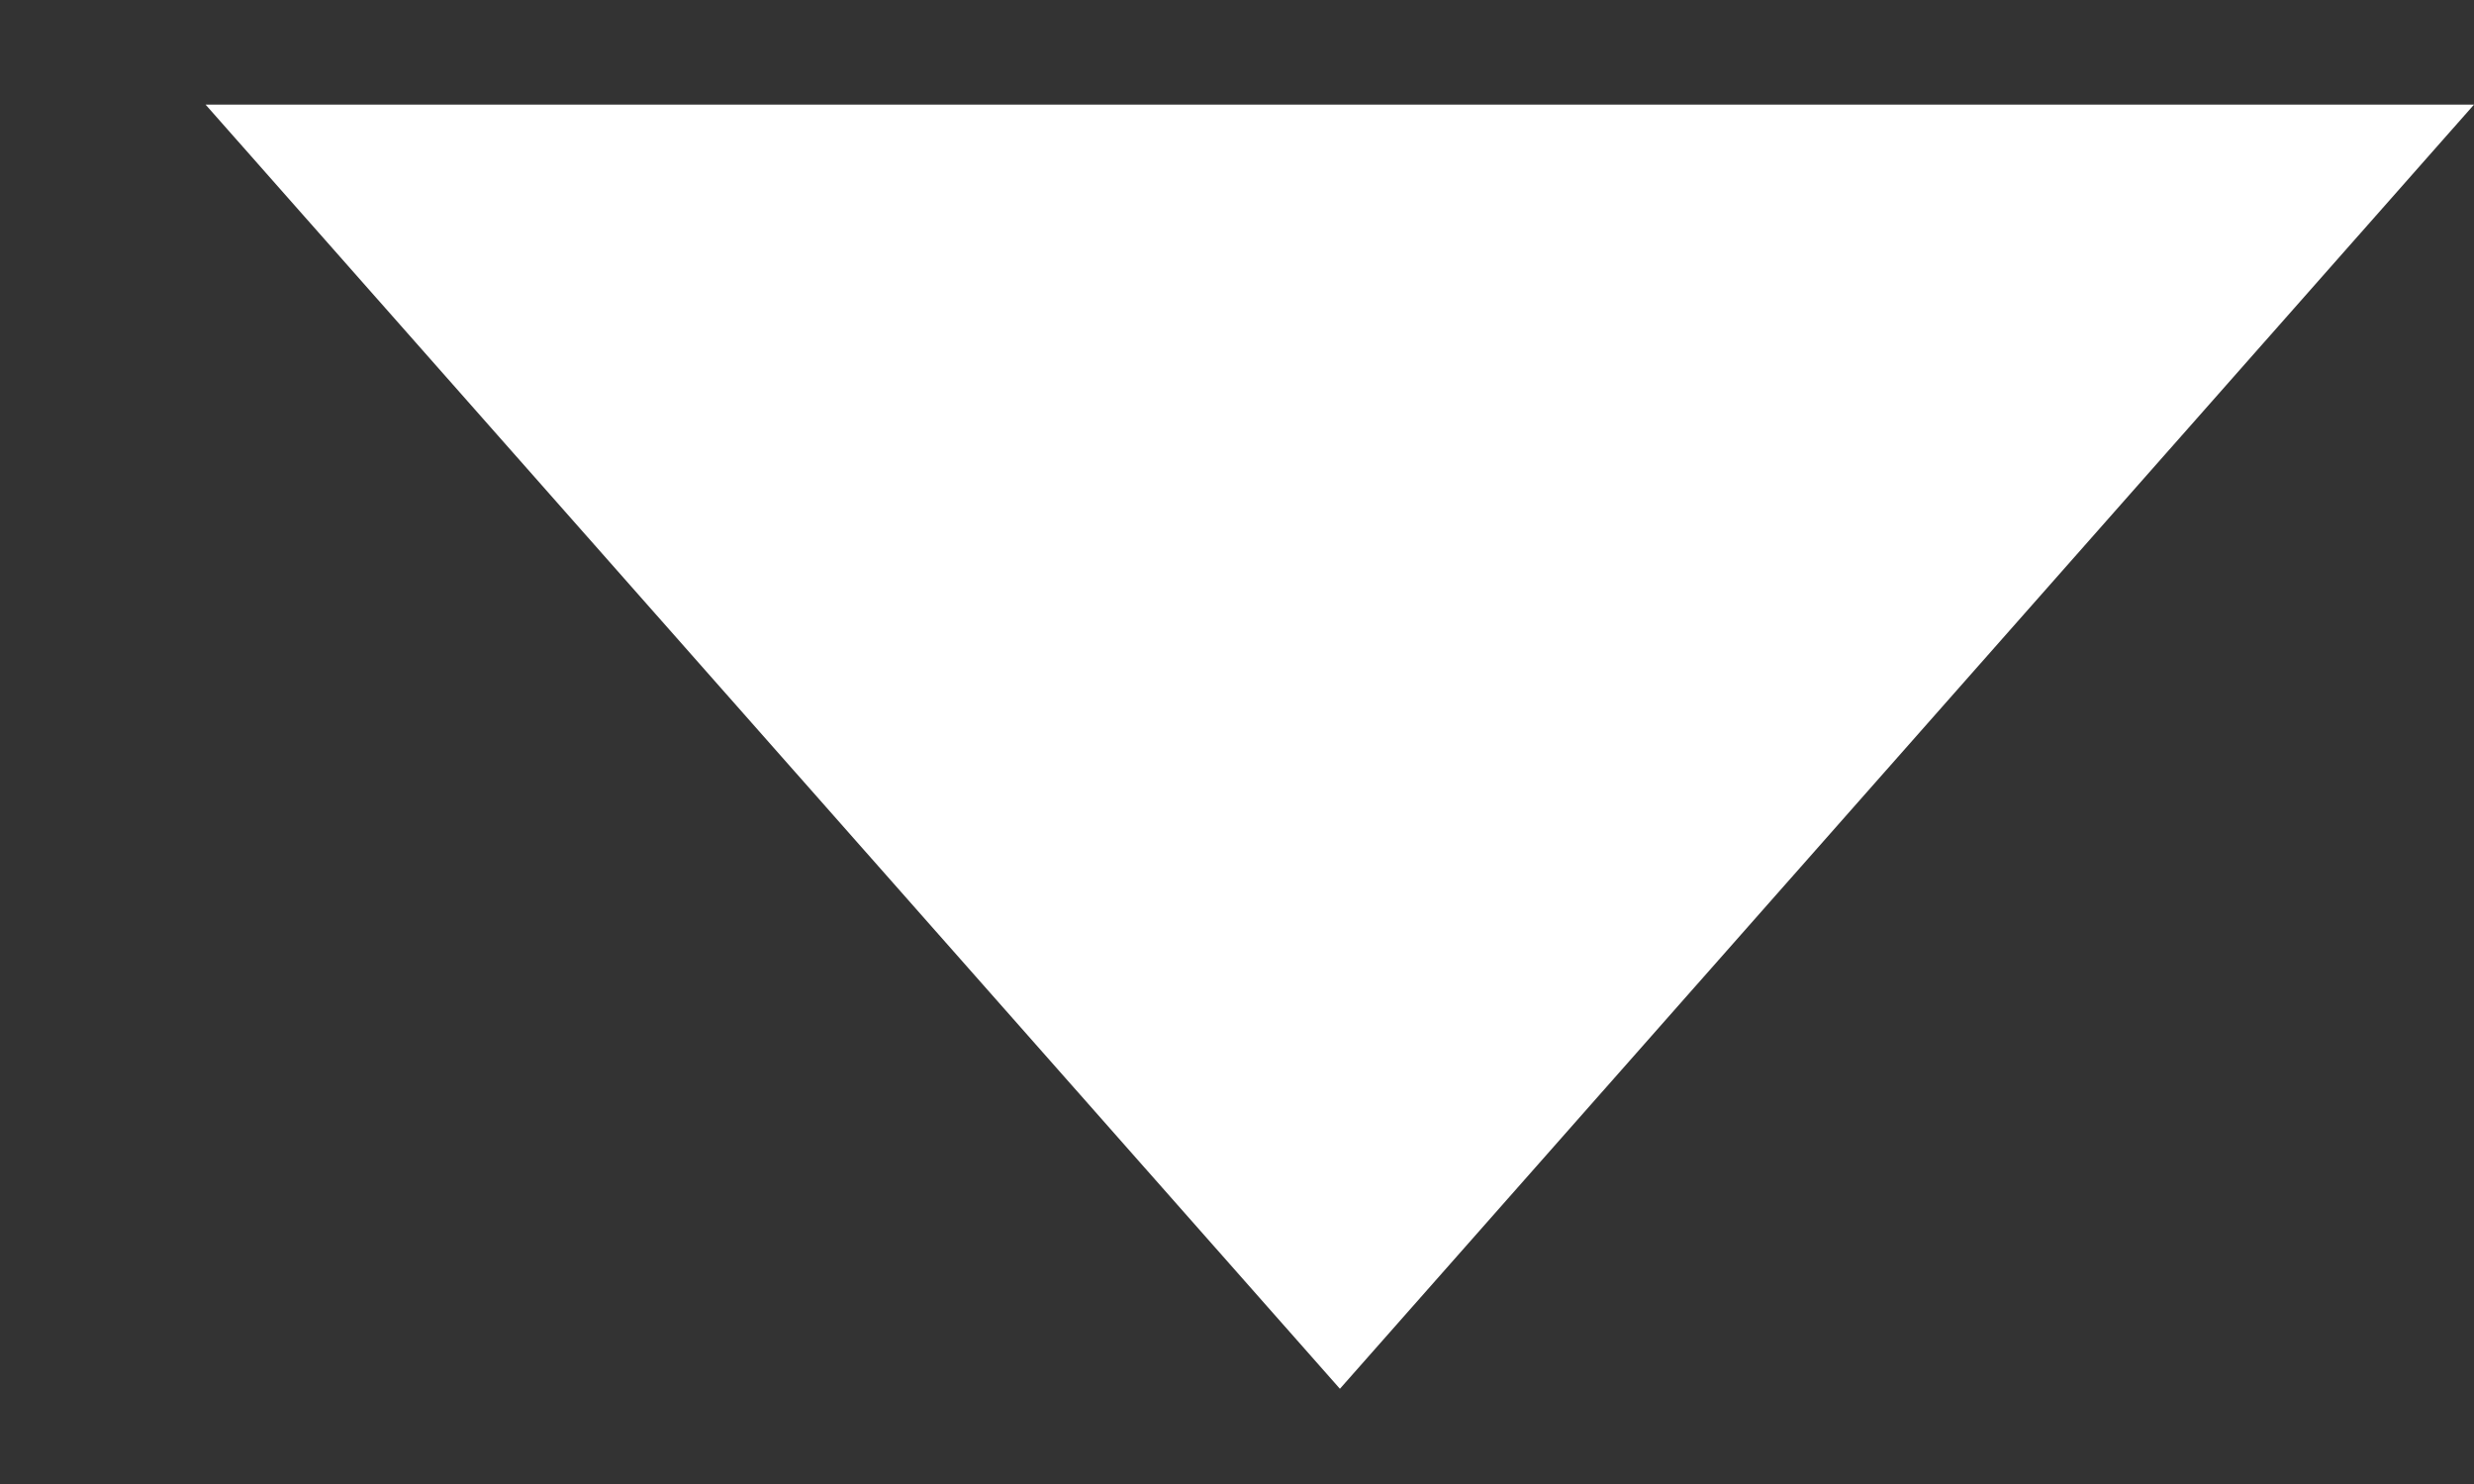 <?xml version="1.0" encoding="UTF-8" standalone="no"?>
<svg width="10px" height="6px" viewBox="0 0 10 6" version="1.1" xmlns="http://www.w3.org/2000/svg" xmlns:xlink="http://www.w3.org/1999/xlink" xmlns:sketch="http://www.bohemiancoding.com/sketch/ns">
    <rect x="0" y="0" width="10" height="6" fill="#333333" stroke="none"/>
    <!-- Generator: Sketch Beta 3.3.2 (12041) - http://www.bohemiancoding.com/sketch -->
    <title>Dropdown Icon Triangle</title>
    <desc>Created with Sketch Beta.</desc>
    <defs></defs>
    <g id="Product-Grid" stroke="none" stroke-width="1" fill="none" fill-rule="evenodd" sketch:type="MSPage">
        <g id="Product-Grid:-Desktop-HD:-Tile-View" sketch:type="MSArtboardGroup" transform="translate(-1408, -298)" fill="#FFFFFF">
            <g id="Sort-Panel:-Desktop-HD" sketch:type="MSLayerGroup" transform="translate(240, 280)">
                <g id="Sort-Dropdown" transform="translate(1073, 7)" sketch:type="MSShapeGroup">
                    <path d="M95.831,11.423 L105,11.423 L100.416,16.615 L95.831,11.423 Z" id="Dropdown-Icon-Triangle"></path>
                </g>
            </g>
        </g>
    </g>
</svg>